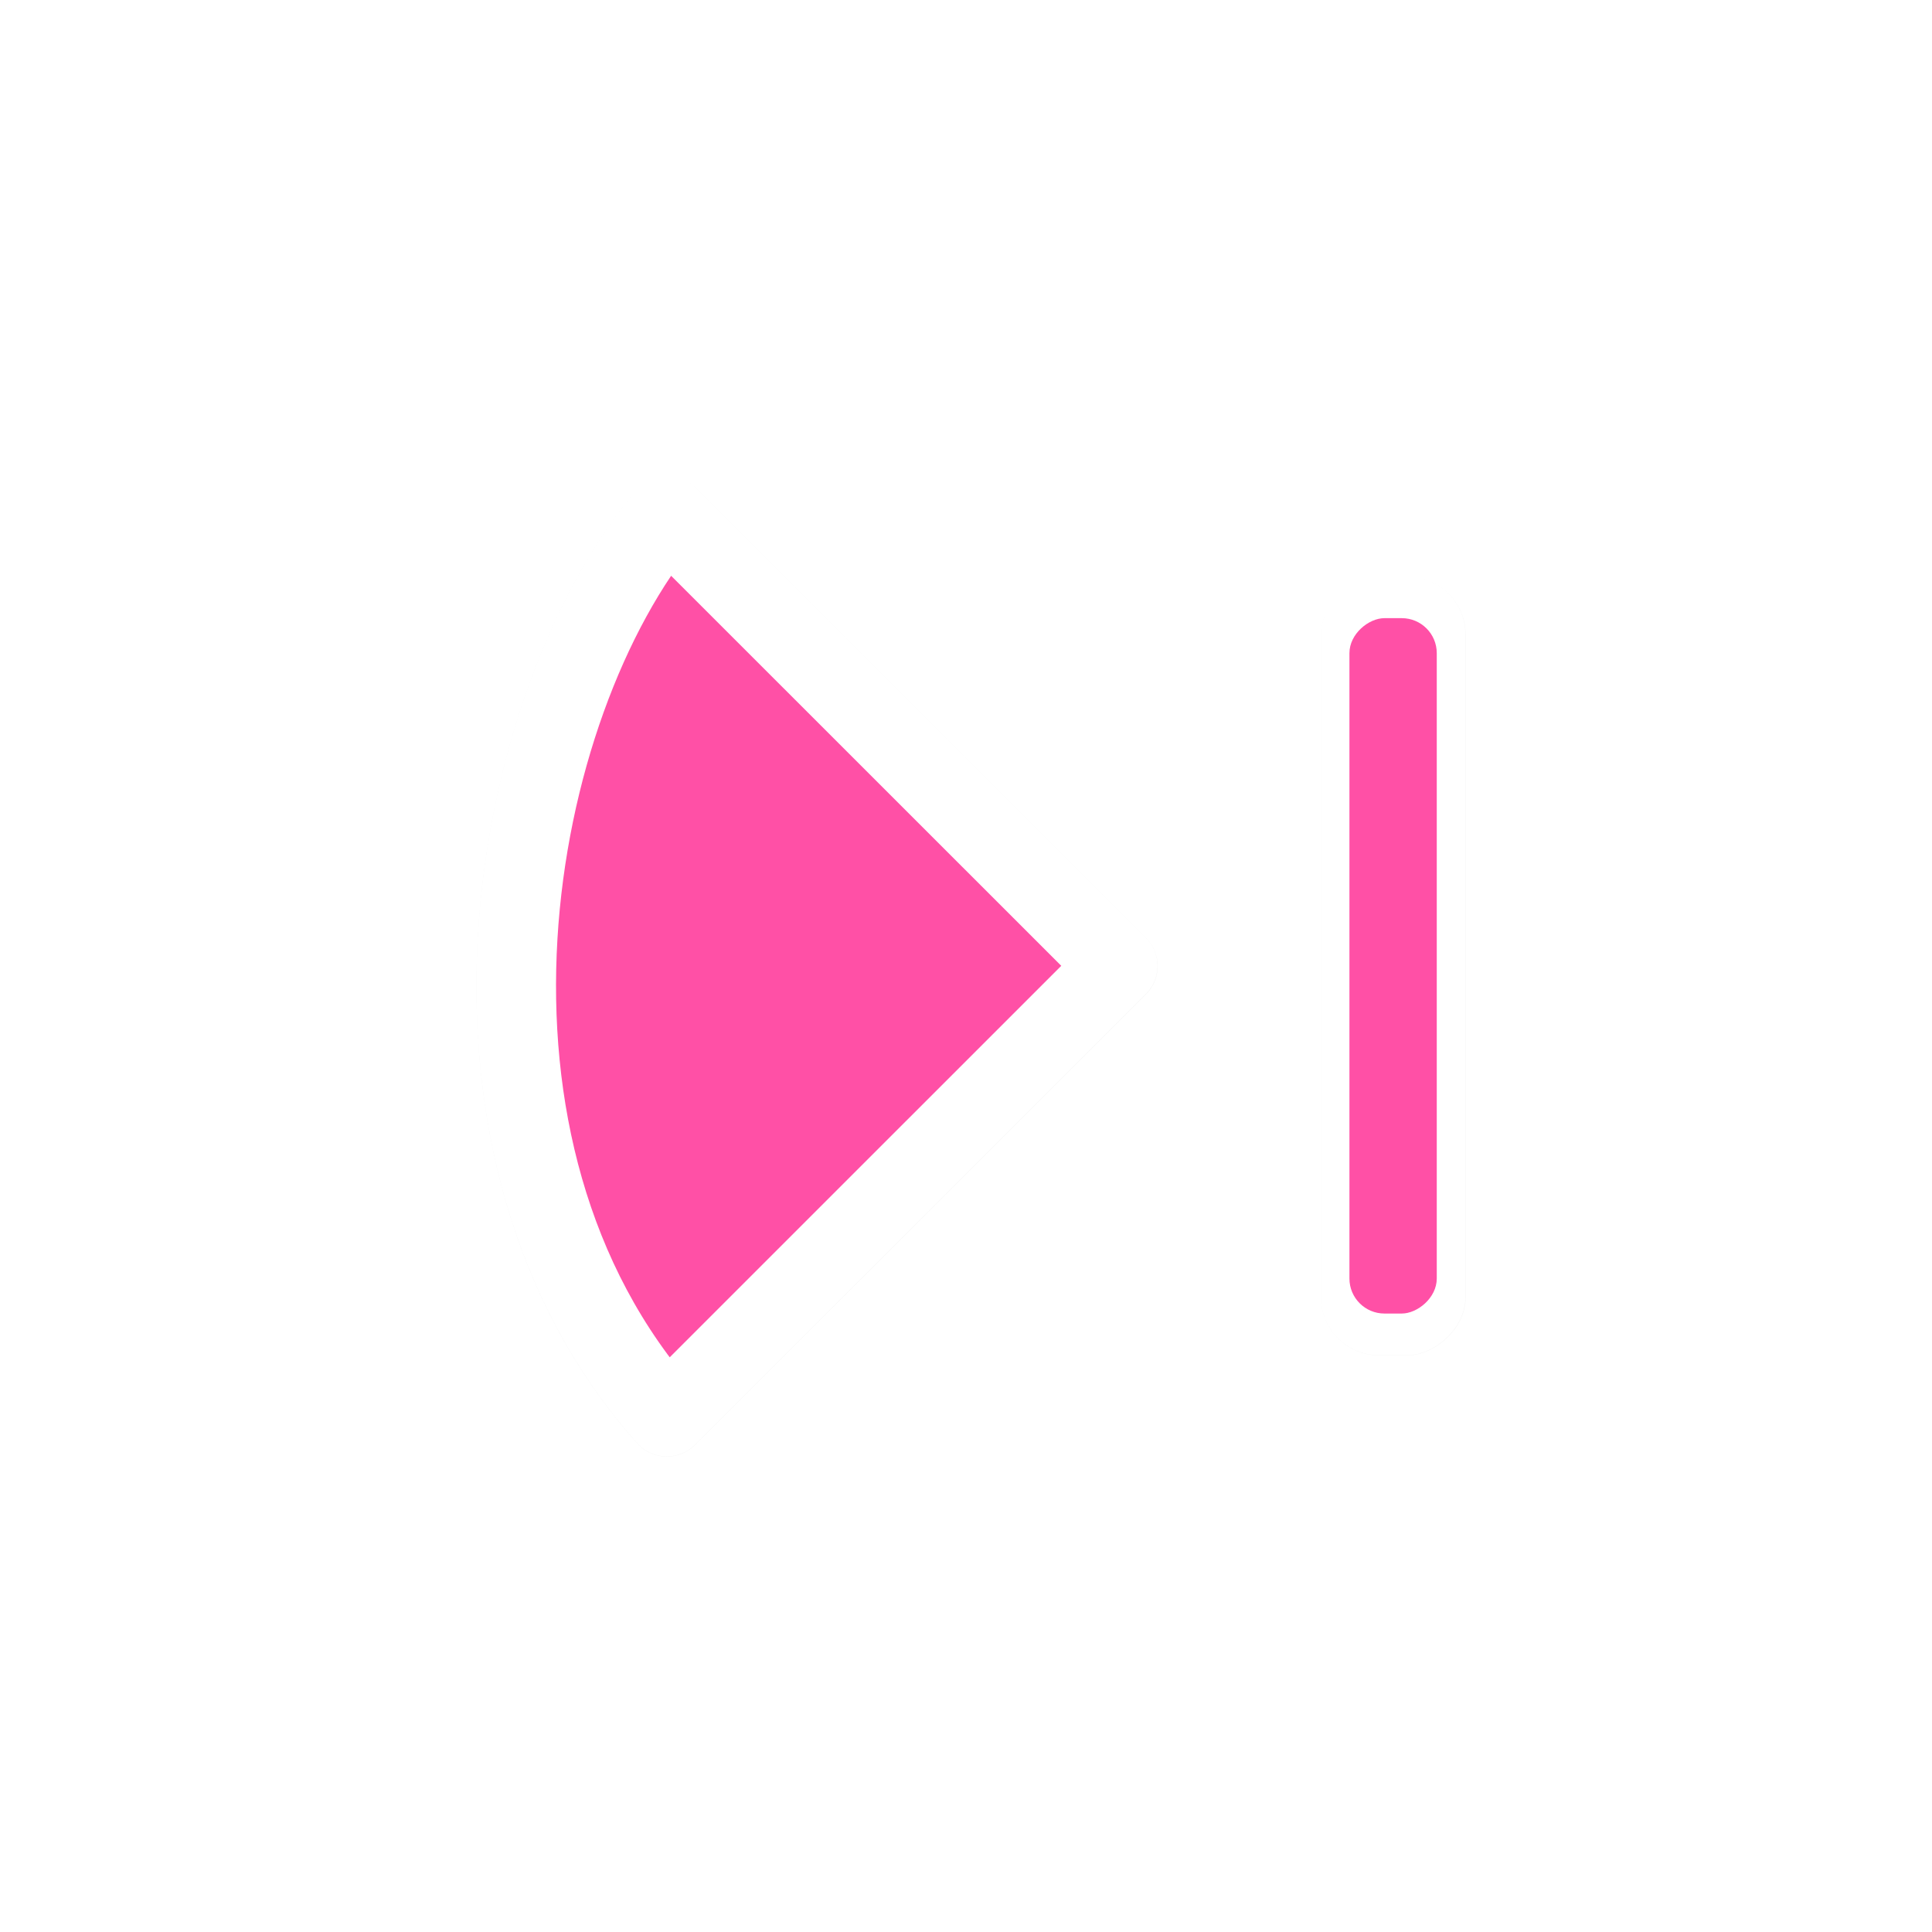 <?xml version="1.0" encoding="UTF-8" standalone="no"?>
<svg
   xmlns:dc="http://purl.org/dc/elements/1.1/"
   xmlns:cc="http://creativecommons.org/ns#"
   xmlns:rdf="http://www.w3.org/1999/02/22-rdf-syntax-ns#"
   xmlns:svg="http://www.w3.org/2000/svg"
   xmlns="http://www.w3.org/2000/svg"
   xmlns:sodipodi="http://sodipodi.sourceforge.net/DTD/sodipodi-0.dtd"
   xmlns:inkscape="http://www.inkscape.org/namespaces/inkscape"
   width="100"
   height="100"
   viewBox="0 0 75 75"
   version="1.1"
   id="svg2"
   inkscape:version="0.92.3 (unknown)"
   sodipodi:docname="right_side.svg">
  <defs
     id="defs11">
    <clipPath
       id="clip1">
      <path
         id="path4225"
         d="m 17,10 14,0 0,20 -14,0 m 0,-20"
         inkscape:connector-curvature="0" />
    </clipPath>
    <clipPath
       id="clip2">
      <path
         id="path4228"
         d="m 41.895,19.992 c 0,10.582 -8.02,19.16 -17.895,19.16 -9.875,0 -17.891,-8.574 -17.891,-19.16 0,-10.586 8.02,-19.16 17.891,-19.16 9.879,0 17.895,8.574 17.895,19.16 m 0,0"
         inkscape:connector-curvature="0" />
    </clipPath>
    <filter
       height="1.426"
       y="-0.213"
       width="1.284"
       x="-0.142"
       id="filter867"
       style="color-interpolation-filters:sRGB"
       inkscape:collect="always">
      <feGaussianBlur
         id="feGaussianBlur869"
         stdDeviation="0.69"
         inkscape:collect="always" />
    </filter>
    <filter
       height="2.089"
       y="-0.544"
       width="1.202"
       x="-0.101"
       id="filter1367"
       style="color-interpolation-filters:sRGB"
       inkscape:collect="always">
      <feGaussianBlur
         id="feGaussianBlur1369"
         stdDeviation="0.424"
         inkscape:collect="always" />
    </filter>
  </defs>
  <sodipodi:namedview
     pagecolor="#ffffff"
     bordercolor="#666666"
     borderopacity="1"
     objecttolerance="10"
     gridtolerance="10"
     guidetolerance="10"
     inkscape:pageopacity="0"
     inkscape:pageshadow="2"
     inkscape:window-width="1366"
     inkscape:window-height="658"
     id="namedview9"
     showgrid="true"
     inkscape:zoom="8.6942537"
     inkscape:cx="27.571393"
     inkscape:cy="49.769964"
     inkscape:window-x="0"
     inkscape:window-y="32"
     inkscape:window-maximized="1"
     inkscape:current-layer="g64"
     inkscape:pagecheckerboard="false">
    <inkscape:grid
       type="xygrid"
       id="grid20" />
  </sodipodi:namedview>
  <g
     transform="matrix(2.48,0,0,2.48,0.605,1.022)"
     id="g64">
    <path
       transform="matrix(0,-1.209,1.21,0,-1.804,29.22)"
       inkscape:connector-curvature="0"
       id="path865"
       d="M 12,15.75 6.166,9.916 C 9.642,6.827 15.367,7.863 17.834,9.916 Z"
       style="opacity:0.2;fill:#000000;fill-opacity:1;fill-rule:nonzero;stroke:#000000;stroke-width:1.031;stroke-linecap:butt;stroke-linejoin:round;stroke-miterlimit:4;stroke-dasharray:none;stroke-opacity:1;filter:url(#filter867)"
       sodipodi:nodetypes="cccc" />
    <path
       sodipodi:nodetypes="cccc"
       style="fill:#ff50a6;fill-opacity:1;fill-rule:nonzero;stroke:#ffffff;stroke-width:1.247;stroke-linecap:butt;stroke-linejoin:round;stroke-miterlimit:4;stroke-dasharray:none;stroke-opacity:1"
       d="m 17.25,14.706 -7.057,7.056 C 6.455,17.559 7.708,10.634 10.193,7.651 Z"
       id="path7-6-3"
       inkscape:connector-curvature="0" />
    <rect
       transform="matrix(0,-1.209,1.21,0,-1.804,29.22)"
       style="opacity:0.2;fill:#000000;fill-opacity:1;stroke:none;stroke-width:1.214;stroke-linecap:round;stroke-linejoin:round;stroke-miterlimit:4;stroke-dasharray:none;stroke-dashoffset:0;stroke-opacity:1;paint-order:markers fill stroke;filter:url(#filter1367)"
       id="rect1349"
       width="10.079"
       height="1.87"
       x="6.961"
       y="18.38"
       ry="0.75" />
    <rect
       transform="rotate(-90)"
       ry="0.907"
       y="20.432"
       x="-20.801"
       height="2.262"
       width="12.19"
       id="rect1341"
       style="opacity:1;fill:#ffffff;fill-opacity:1;stroke:none;stroke-width:1.468;stroke-linecap:round;stroke-linejoin:round;stroke-miterlimit:4;stroke-dasharray:none;stroke-dashoffset:0;stroke-opacity:1;paint-order:markers fill stroke" />
    <rect
       transform="rotate(-90)"
       style="opacity:1;fill:#ff50a6;fill-opacity:1;stroke:none;stroke-width:1.079;stroke-linecap:round;stroke-linejoin:round;stroke-miterlimit:4;stroke-dasharray:none;stroke-dashoffset:0;stroke-opacity:1;paint-order:markers fill stroke"
       id="rect1347"
       width="10.885"
       height="1.367"
       x="-20.149"
       y="20.879"
       ry="0.548" />
  </g>
  <style
     id="style3"
     type="text/css"><![CDATA[
	.st0{fill:#4B4B4B;}
]]></style>
</svg>
